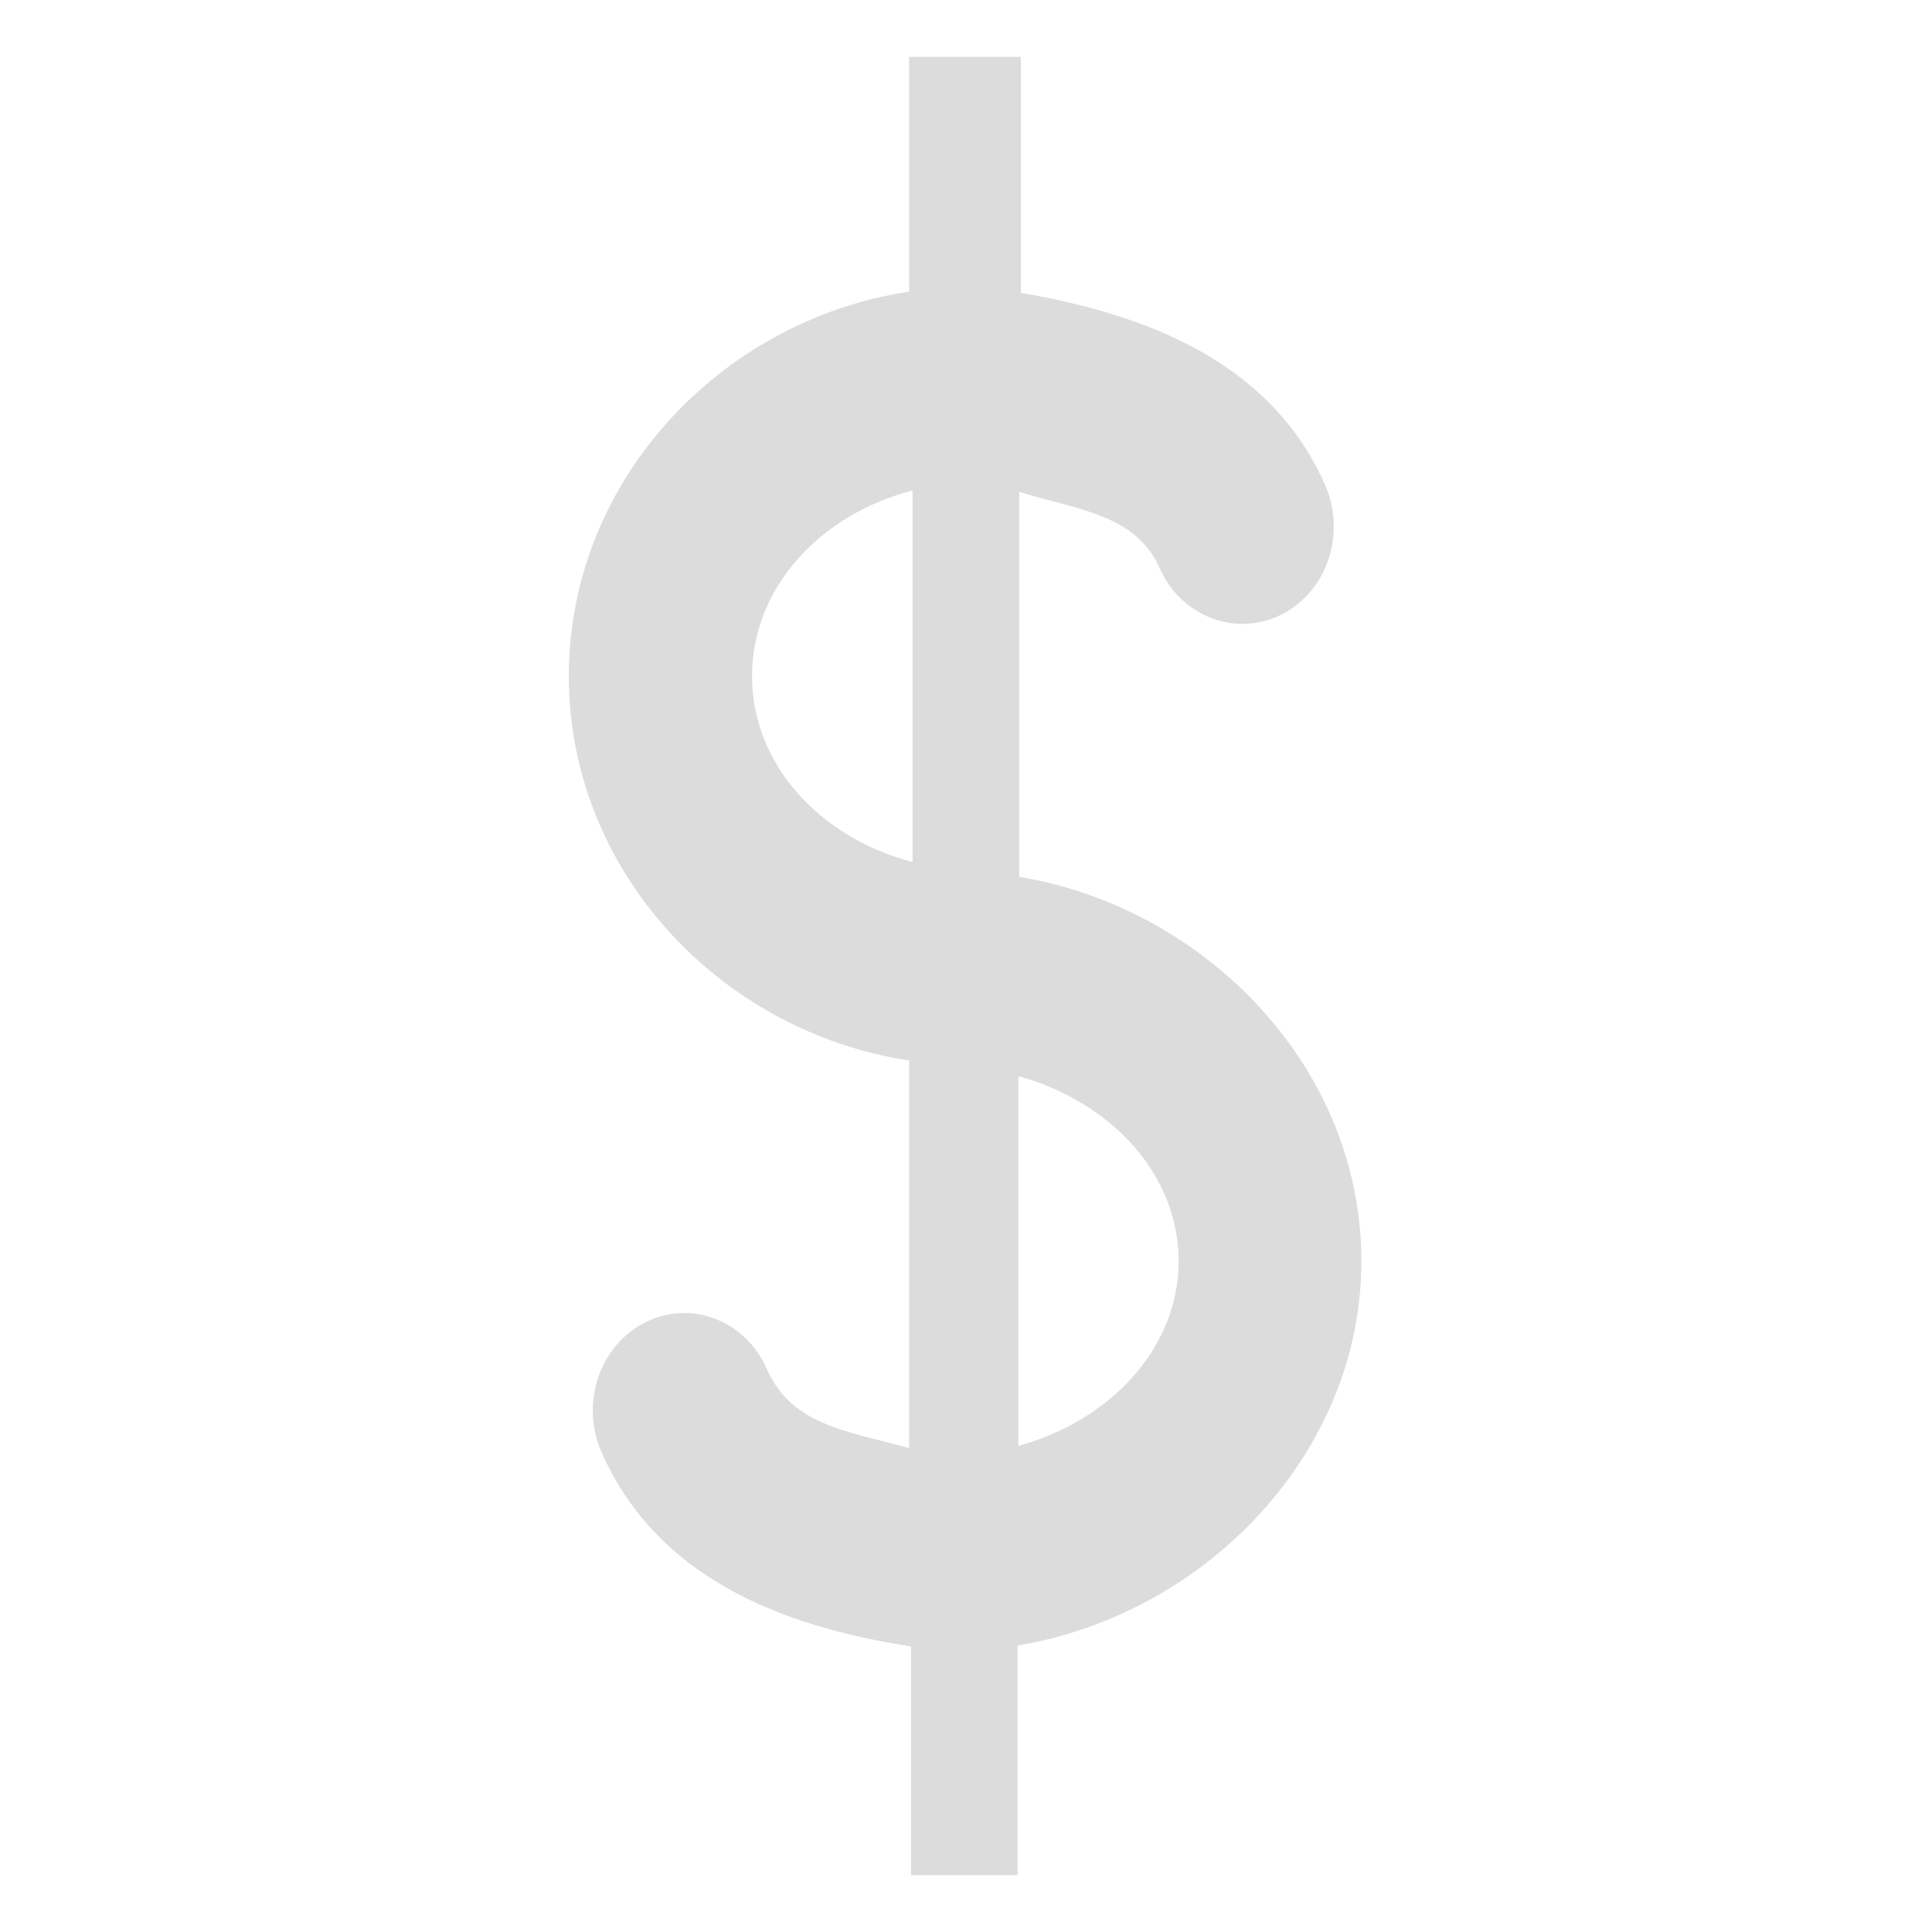 <!DOCTYPE svg PUBLIC "-//W3C//DTD SVG 1.1//EN" "http://www.w3.org/Graphics/SVG/1.1/DTD/svg11.dtd">
<!-- Uploaded to: SVG Repo, www.svgrepo.com, Transformed by: SVG Repo Mixer Tools -->
<svg width="64px" height="64px" viewBox="0 -0.5 17 17" version="1.1" xmlns="http://www.w3.org/2000/svg" xmlns:xlink="http://www.w3.org/1999/xlink" class="si-glyph si-glyph-money-$" fill="#000000">
<g id="SVGRepo_bgCarrier" stroke-width="0"/>
<g id="SVGRepo_tracerCarrier" stroke-linecap="round" stroke-linejoin="round"/>
<g id="SVGRepo_iconCarrier"> <title>893</title> <defs> </defs> <g stroke="none" stroke-width="1" fill="none" fill-rule="evenodd"> <path d="M11.979,10.596 C11.979,8.901 10.621,7.492 8.968,7.215 L8.968,3.828 C9.472,3.984 9.993,4.023 10.203,4.498 C10.393,4.926 10.874,5.109 11.275,4.908 C11.678,4.706 11.848,4.194 11.659,3.765 C11.186,2.699 10.117,2.271 8.983,2.077 L8.983,0 L8,0 L8,2.066 C6.336,2.317 5.005,3.736 5.005,5.449 C5.005,7.159 6.329,8.576 8,8.832 L8,12.242 C7.464,12.094 6.967,12.044 6.748,11.547 C6.56,11.117 6.08,10.934 5.68,11.135 C5.276,11.336 5.104,11.846 5.292,12.276 C5.773,13.366 6.846,13.807 8.016,13.987 L8.016,16 L8.954,16 L8.954,13.979 C10.6,13.707 11.979,12.294 11.979,10.596 L11.979,10.596 Z M6.617,5.449 C6.617,4.675 7.215,4.025 8.03,3.816 L8.03,7.085 C7.215,6.874 6.617,6.225 6.617,5.449 L6.617,5.449 Z M8.961,12.223 L8.961,8.969 C9.776,9.194 10.371,9.834 10.371,10.596 C10.371,11.358 9.776,11.998 8.961,12.223 L8.961,12.223 Z" fill="#DCDCDC" class="si-glyph-fill"> </path> </g> </g>
</svg>